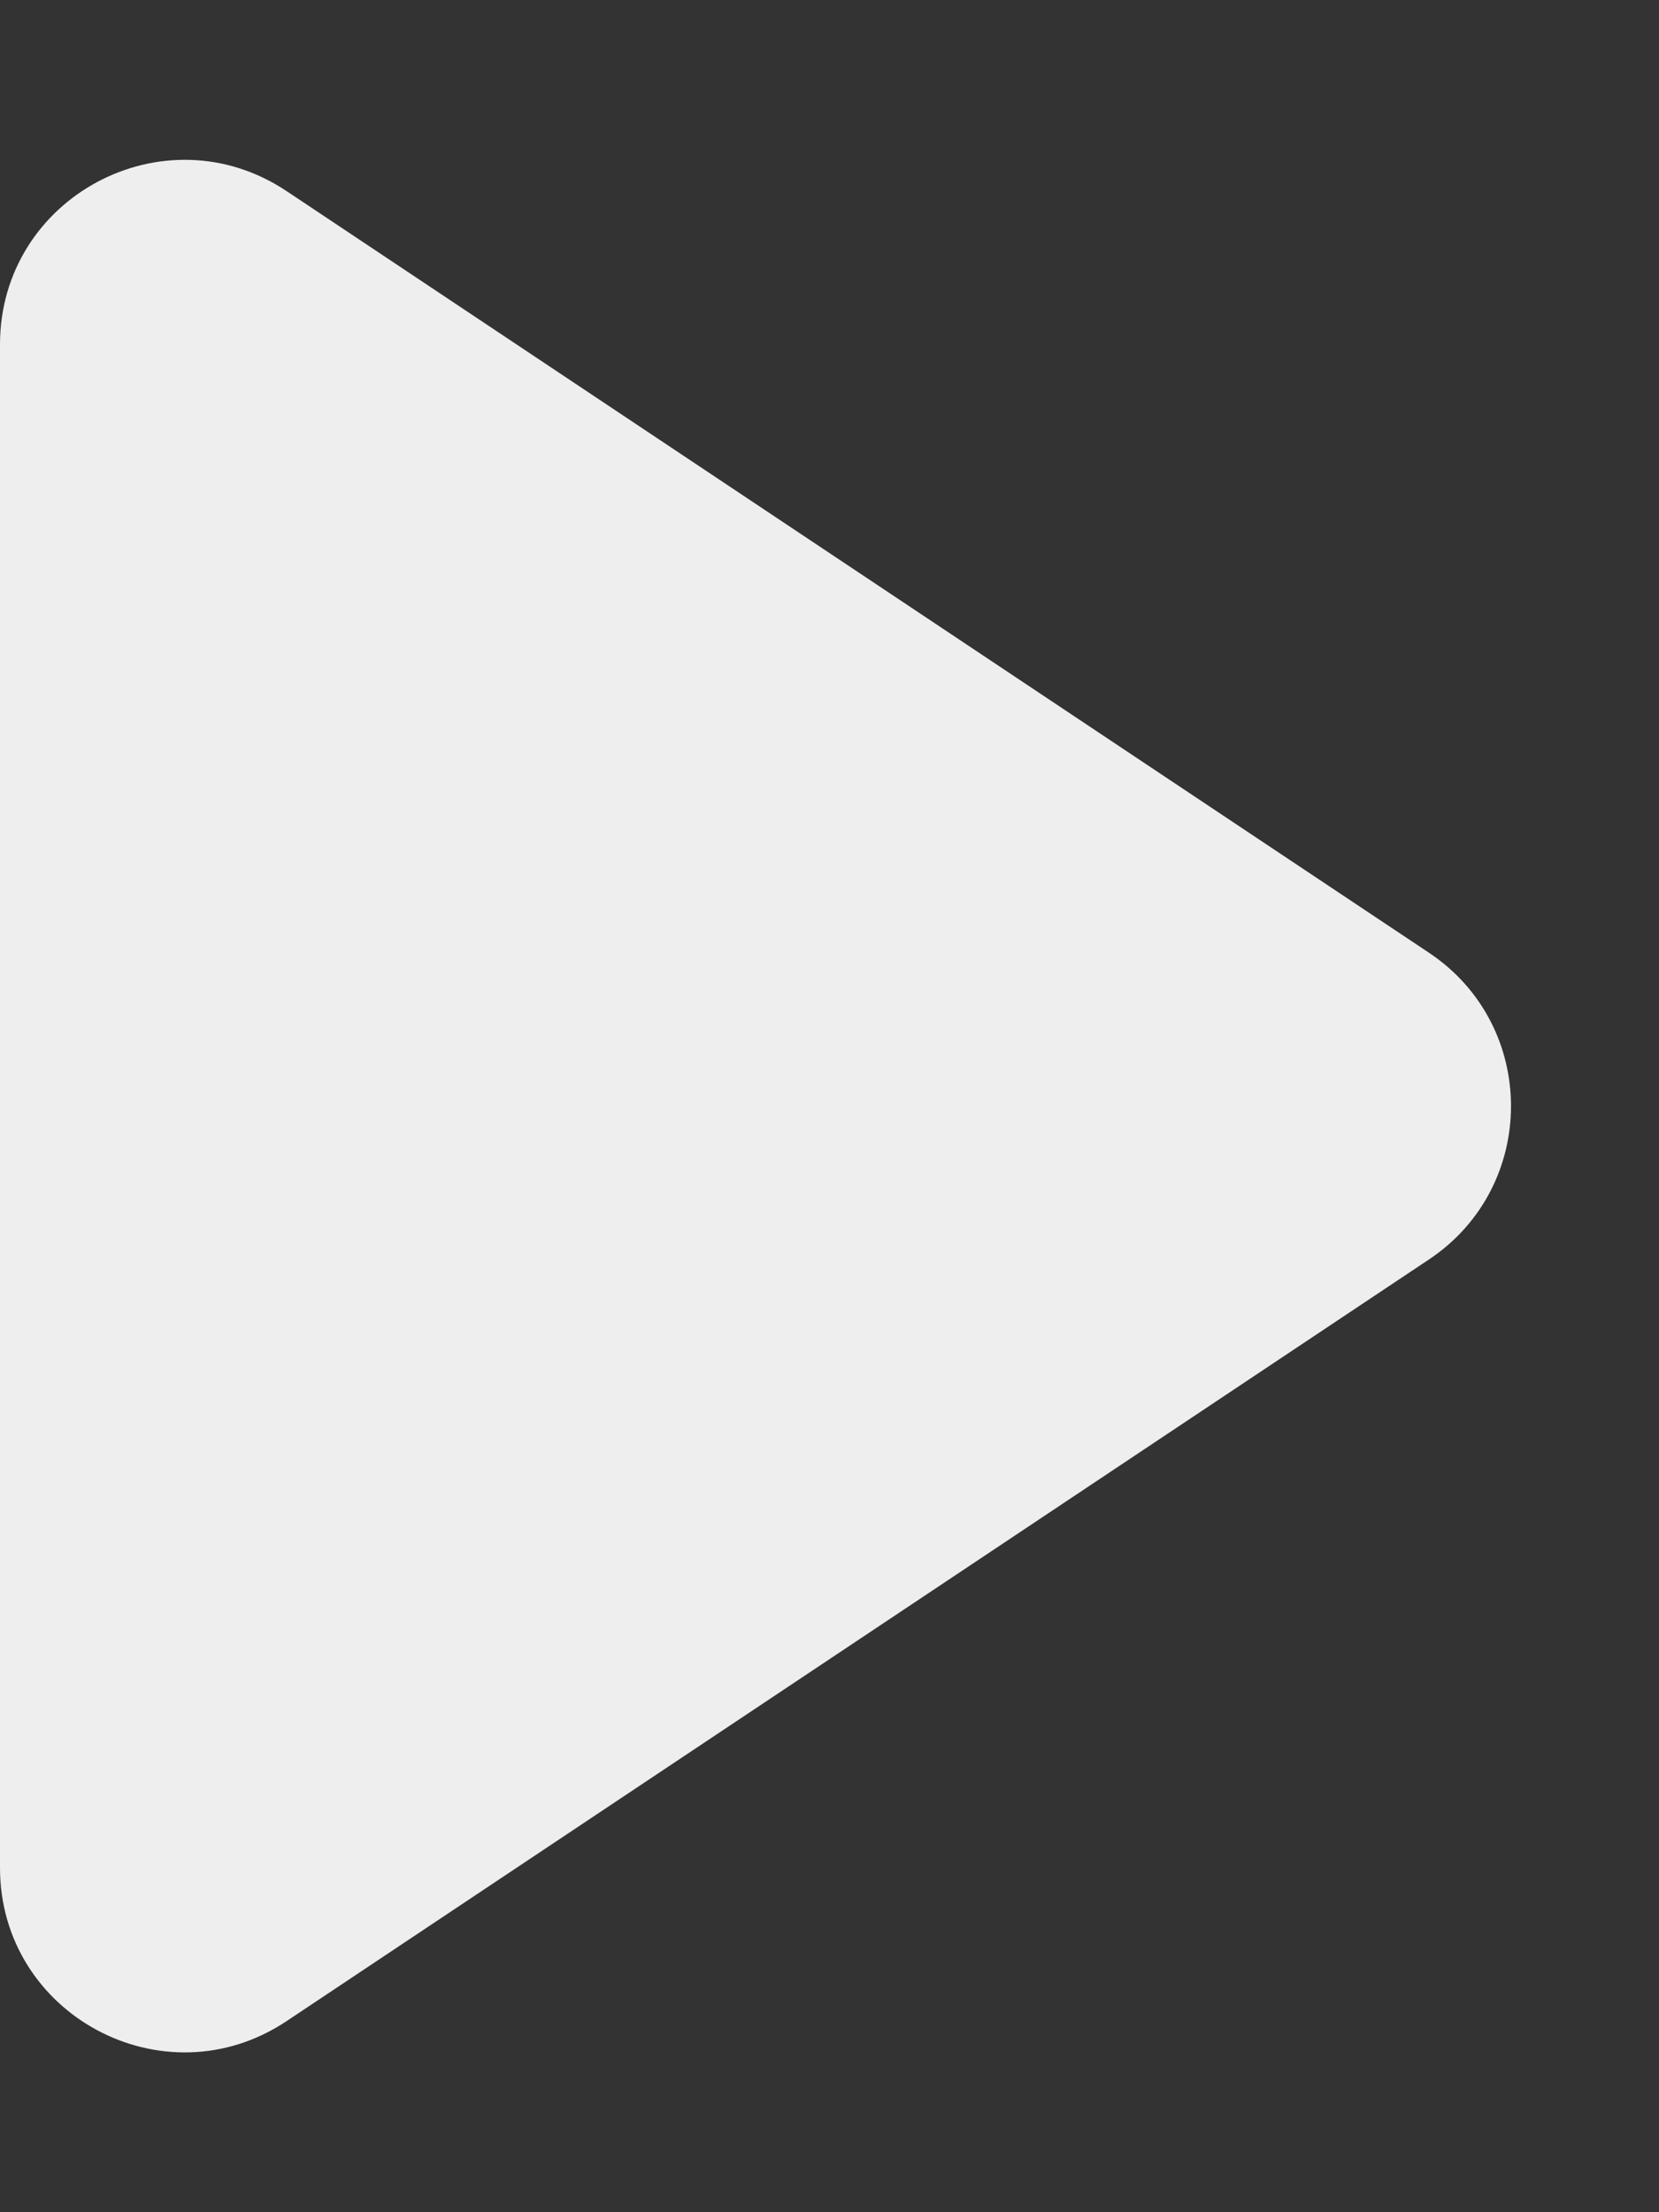 <svg width="18" height="24" viewBox="0 0 18 24" fill="none" xmlns="http://www.w3.org/2000/svg">
<rect x="0" y="0" width="18" height="24" fill="#333333" stroke="none"/>
<path d="M15.504 10.336L3.109 2.073C1.78 1.187 0 2.14 0 3.737V20.263C0 21.86 1.78 22.813 3.109 21.927L15.504 13.664C16.691 12.872 16.691 11.127 15.504 10.336Z" fill="#EEEEEE"/>
</svg>

